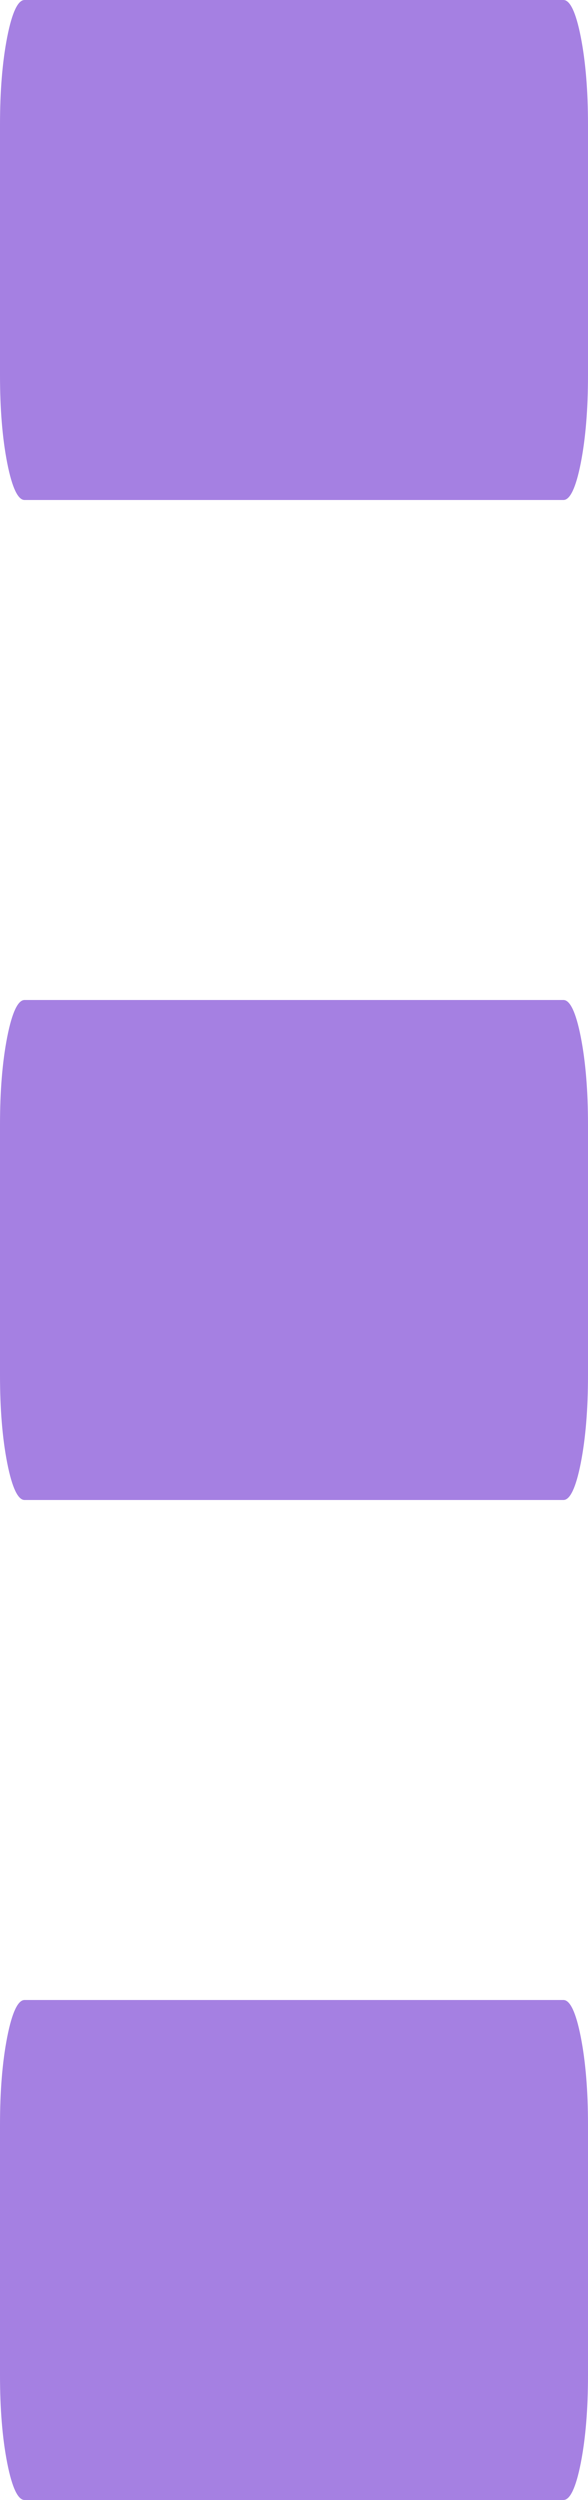 ﻿<?xml version="1.0" encoding="utf-8"?>
<svg version="1.1" xmlns:xlink="http://www.w3.org/1999/xlink" width="4px" height="17px" xmlns="http://www.w3.org/2000/svg">
  <g transform="matrix(1 0 0 1 -406 -183 )">
    <path d="M 3.951 13.852  C 3.984 14.021  4 14.22  4 14.45  L 4 16.15  C 4 16.38  3.984 16.579  3.951 16.748  C 3.918 16.916  3.878 17  3.833 17  L 0.167 17  C 0.122 17  0.082 16.916  0.049 16.748  C 0.016 16.579  0 16.38  0 16.15  L 0 14.45  C 0 14.22  0.016 14.021  0.049 13.852  C 0.082 13.684  0.122 13.6  0.167 13.6  L 3.833 13.6  C 3.878 13.6  3.918 13.684  3.951 13.852  Z M 3.951 7.052  C 3.984 7.221  4 7.42  4 7.65  L 4 9.35  C 4 9.58  3.984 9.779  3.951 9.948  C 3.918 10.116  3.878 10.2  3.833 10.2  L 0.167 10.2  C 0.122 10.2  0.082 10.116  0.049 9.948  C 0.016 9.779  0 9.58  0 9.35  L 0 7.65  C 0 7.42  0.016 7.221  0.049 7.052  C 0.082 6.884  0.122 6.8  0.167 6.8  L 3.833 6.8  C 3.878 6.8  3.918 6.884  3.951 7.052  Z M 3.951 0.252  C 3.984 0.421  4 0.62  4 0.85  L 4 2.55  C 4 2.78  3.984 2.979  3.951 3.148  C 3.918 3.316  3.878 3.4  3.833 3.4  L 0.167 3.4  C 0.122 3.4  0.082 3.316  0.049 3.148  C 0.016 2.979  0 2.78  0 2.55  L 0 0.85  C 0 0.62  0.016 0.421  0.049 0.252  C 0.082 0.084  0.122 0  0.167 0  L 3.833 0  C 3.878 0  3.918 0.084  3.951 0.252  Z " fill-rule="nonzero" fill="#a580e2" stroke="none" transform="matrix(1 0 0 1 406 183 )" />
  </g>
</svg>